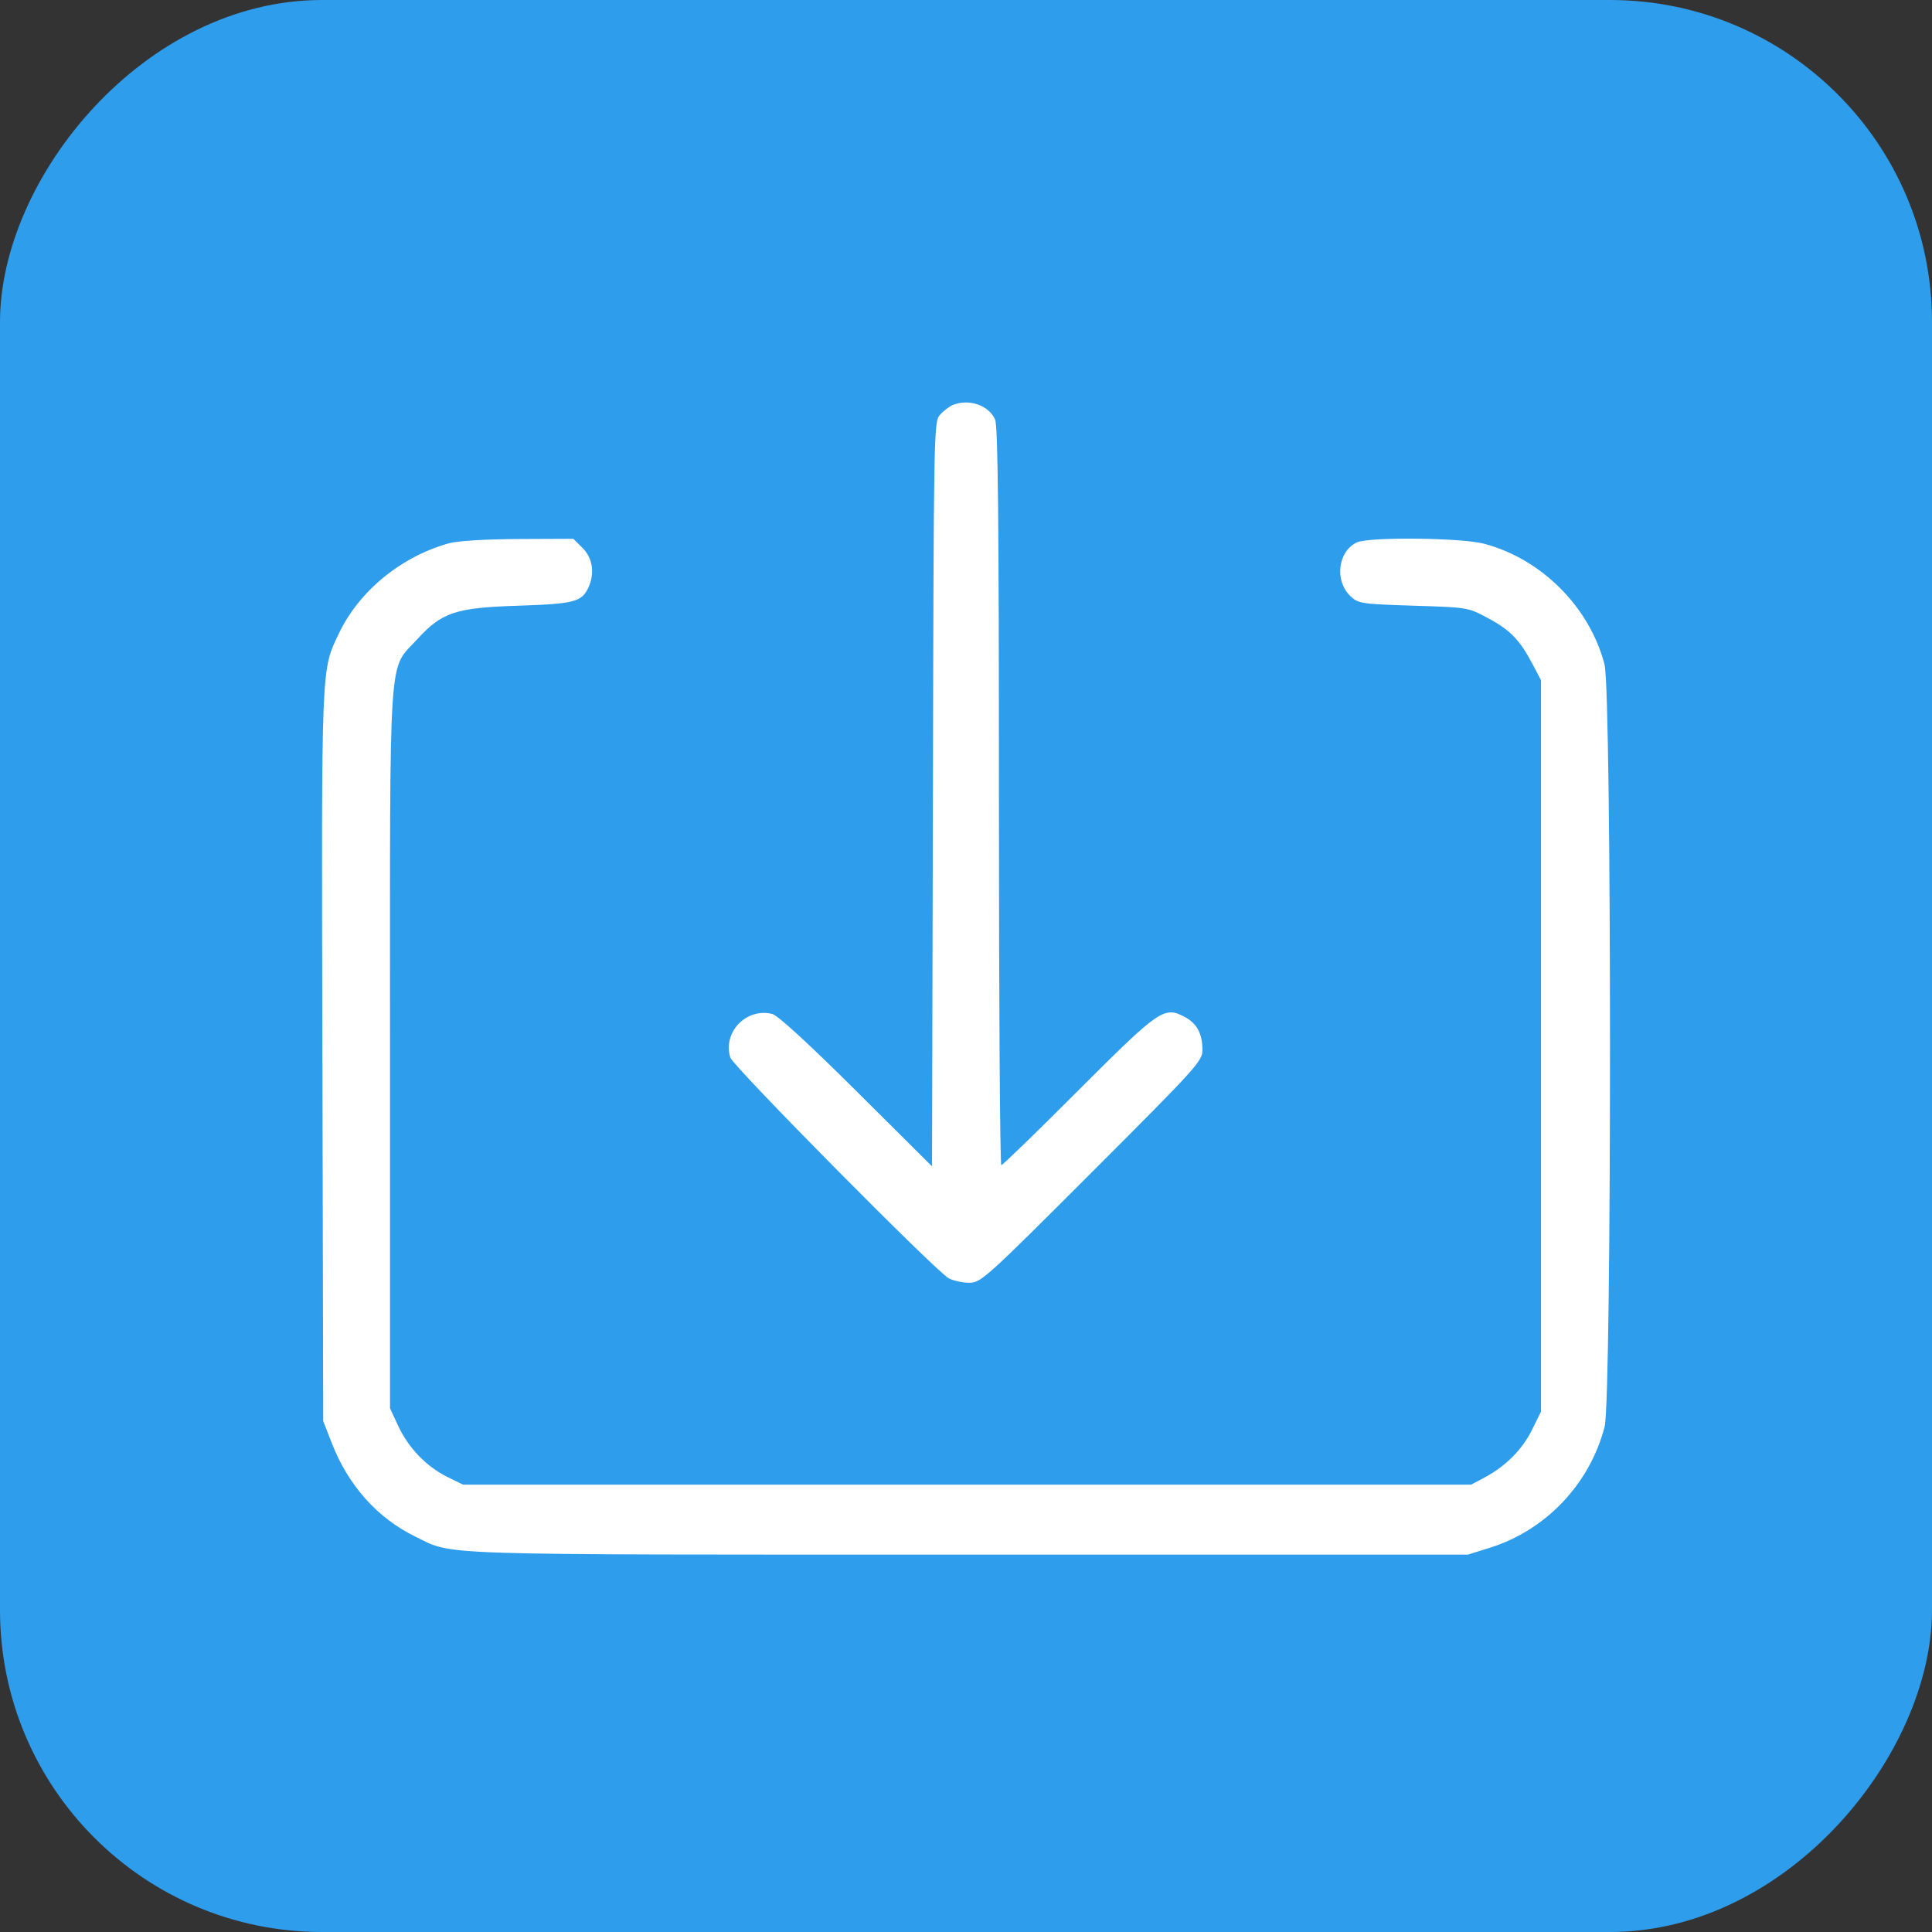 <svg width="24" height="24" viewBox="0 0 24 24" fill="none" xmlns="http://www.w3.org/2000/svg">
<rect x="0" y="0" width="24" height="24" fill="#333333" stroke="none"/>
<rect width="24" height="24" rx="4" transform="matrix(-1 0 0 1 24 0)" fill="#2E9DEC"/>
<path fill-rule="evenodd" clip-rule="evenodd" d="M11.836 5.031C11.793 5.049 11.721 5.103 11.678 5.152C11.6 5.238 11.599 5.302 11.589 9.864L11.578 14.489L10.64 13.556C10.046 12.965 9.663 12.614 9.594 12.596C9.271 12.515 8.976 12.822 9.072 13.137C9.105 13.246 11.629 15.797 11.785 15.879C11.843 15.91 11.959 15.935 12.041 15.935C12.184 15.935 12.243 15.883 13.563 14.562C14.871 13.254 14.937 13.182 14.937 13.043C14.937 12.841 14.87 12.716 14.721 12.635C14.462 12.496 14.409 12.532 13.396 13.545C12.886 14.056 12.455 14.474 12.439 14.474C12.422 14.474 12.409 12.413 12.409 9.894C12.409 6.427 12.397 5.289 12.361 5.21C12.281 5.033 12.036 4.95 11.836 5.031ZM5.576 6.749C4.985 6.913 4.461 7.342 4.212 7.865C3.987 8.337 3.993 8.192 4.005 13.121L4.015 17.653L4.121 17.925C4.326 18.453 4.688 18.859 5.161 19.089C5.644 19.324 5.266 19.312 12.014 19.312H18.235L18.513 19.225C19.206 19.006 19.749 18.433 19.933 17.724C20.023 17.38 20.022 8.599 19.932 8.254C19.746 7.539 19.146 6.939 18.43 6.753C18.149 6.68 17.009 6.668 16.858 6.737C16.619 6.846 16.574 7.216 16.777 7.407C16.874 7.498 16.909 7.503 17.556 7.524C18.234 7.545 18.235 7.545 18.483 7.678C18.76 7.826 18.879 7.949 19.037 8.248L19.143 8.45V12.992V17.535L19.033 17.758C18.913 18.004 18.705 18.213 18.444 18.353L18.274 18.443H12.014H5.753L5.559 18.348C5.299 18.22 5.077 17.99 4.949 17.718L4.845 17.495V13.032C4.845 7.953 4.819 8.34 5.183 7.941C5.491 7.605 5.659 7.549 6.445 7.524C7.137 7.501 7.228 7.477 7.311 7.295C7.39 7.12 7.362 6.933 7.238 6.808L7.122 6.693L6.438 6.696C6.023 6.698 5.683 6.719 5.576 6.749Z" fill="white"/>
</svg>
